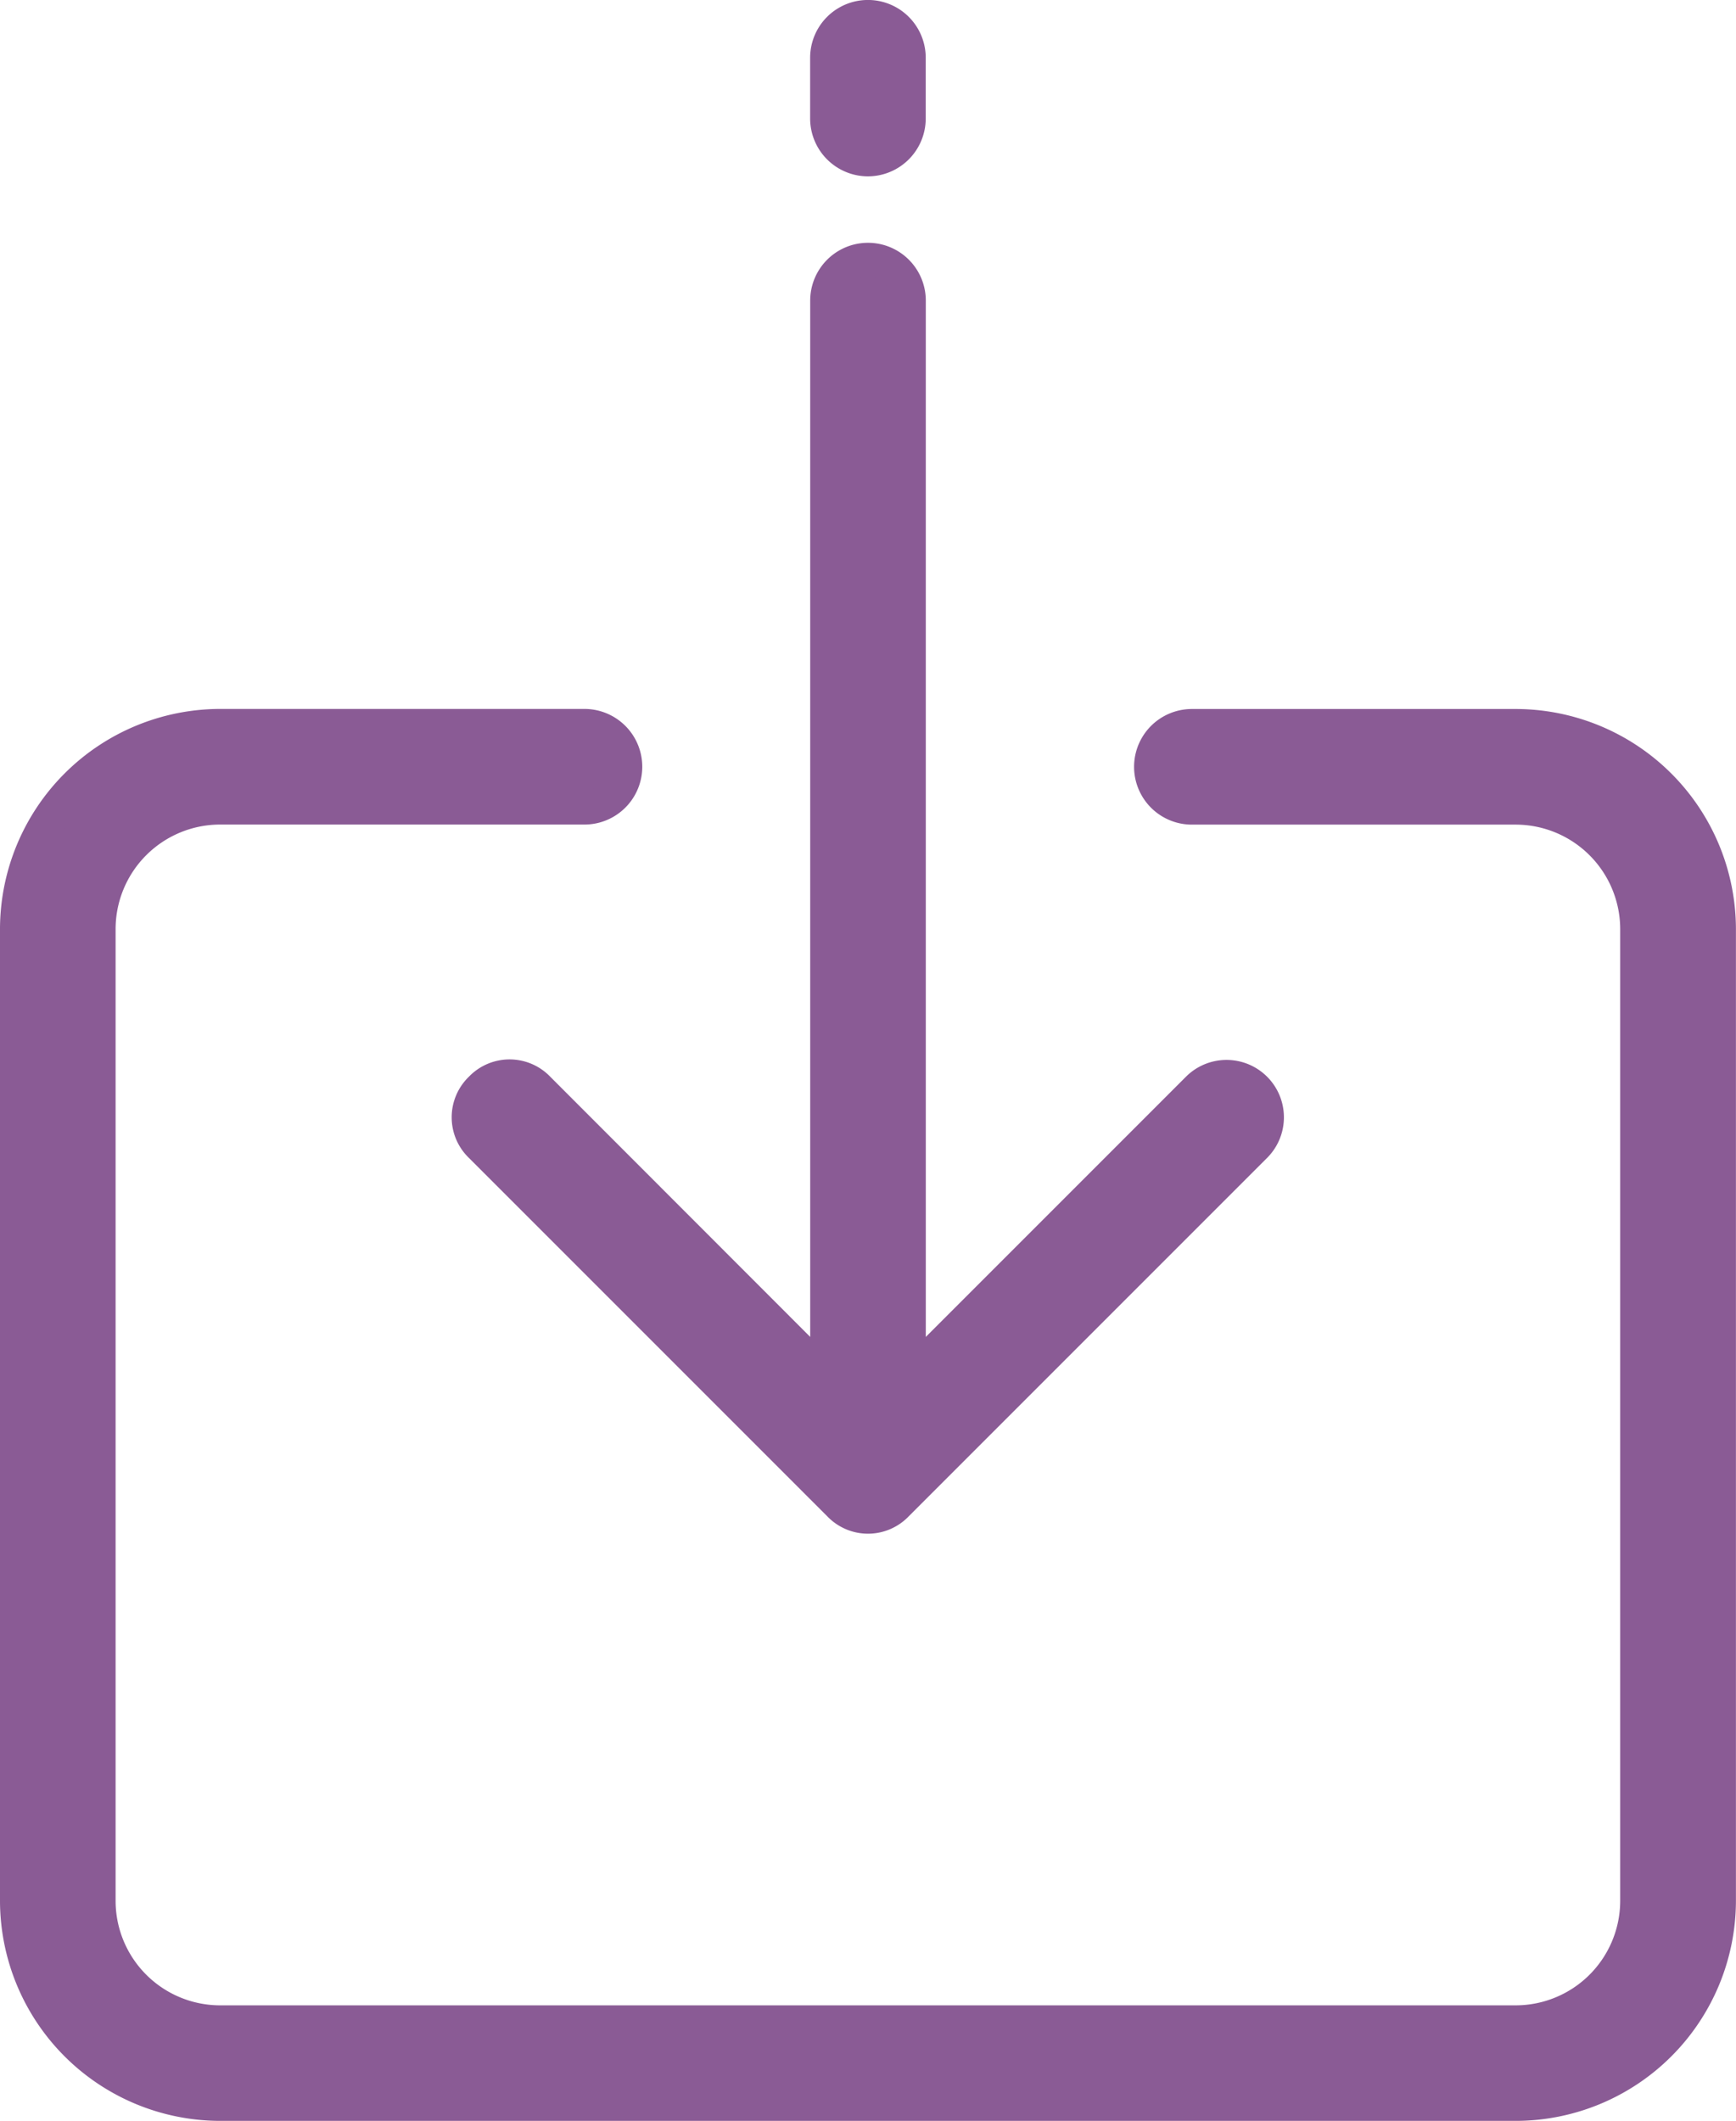 <svg xmlns="http://www.w3.org/2000/svg" width="25.125" height="30.694" viewBox="0 0 25.125 30.694">
  <g id="Group_70" data-name="Group 70" transform="translate(-39.75 -272.75)">
    <g id="import" transform="translate(40 273)">
      <g id="Group_34" data-name="Group 34" transform="translate(0)">
        <g id="Group_33" data-name="Group 33">
          <path id="Path_47" data-name="Path 47" d="M59.693,140H55a.586.586,0,1,0,0,1.173h4.69a1.764,1.764,0,0,1,1.759,1.759V157a1.764,1.764,0,0,1-1.759,1.759H40.931A1.764,1.764,0,0,1,39.173,157V142.931a1.764,1.764,0,0,1,1.759-1.759h5.277a.586.586,0,1,0,0-1.173H40.931A2.94,2.94,0,0,0,38,142.931V157a2.94,2.94,0,0,0,2.931,2.931H59.693A2.94,2.94,0,0,0,62.624,157V142.931A2.94,2.94,0,0,0,59.693,140Z" transform="translate(-38 -129.74)" fill="#8a5b95" stroke="#8a5b95" stroke-width="0.5"/>
          <path id="Path_48" data-name="Path 48" d="M198.586,2.052a.588.588,0,0,0,.586-.586V.586a.586.586,0,0,0-1.173,0v.879A.588.588,0,0,0,198.586,2.052Z" transform="translate(-186.274)" fill="#8a5b95" stroke="#8a5b95" stroke-width="0.5"/>
          <path id="Path_49" data-name="Path 49" d="M127.376,59.99a.567.567,0,0,0,0,.821L132.565,66a.567.567,0,0,0,.821,0l5.189-5.189a.58.58,0,1,0-.821-.821l-4.192,4.192v-15.6a.586.586,0,0,0-1.173,0v15.6L128.2,59.99A.567.567,0,0,0,127.376,59.99Z" transform="translate(-120.663 -44.482)" fill="#8a5b95" stroke="#8a5b95" stroke-width="0.5"/>
        </g>
      </g>
    </g>
  </g>
</svg>
